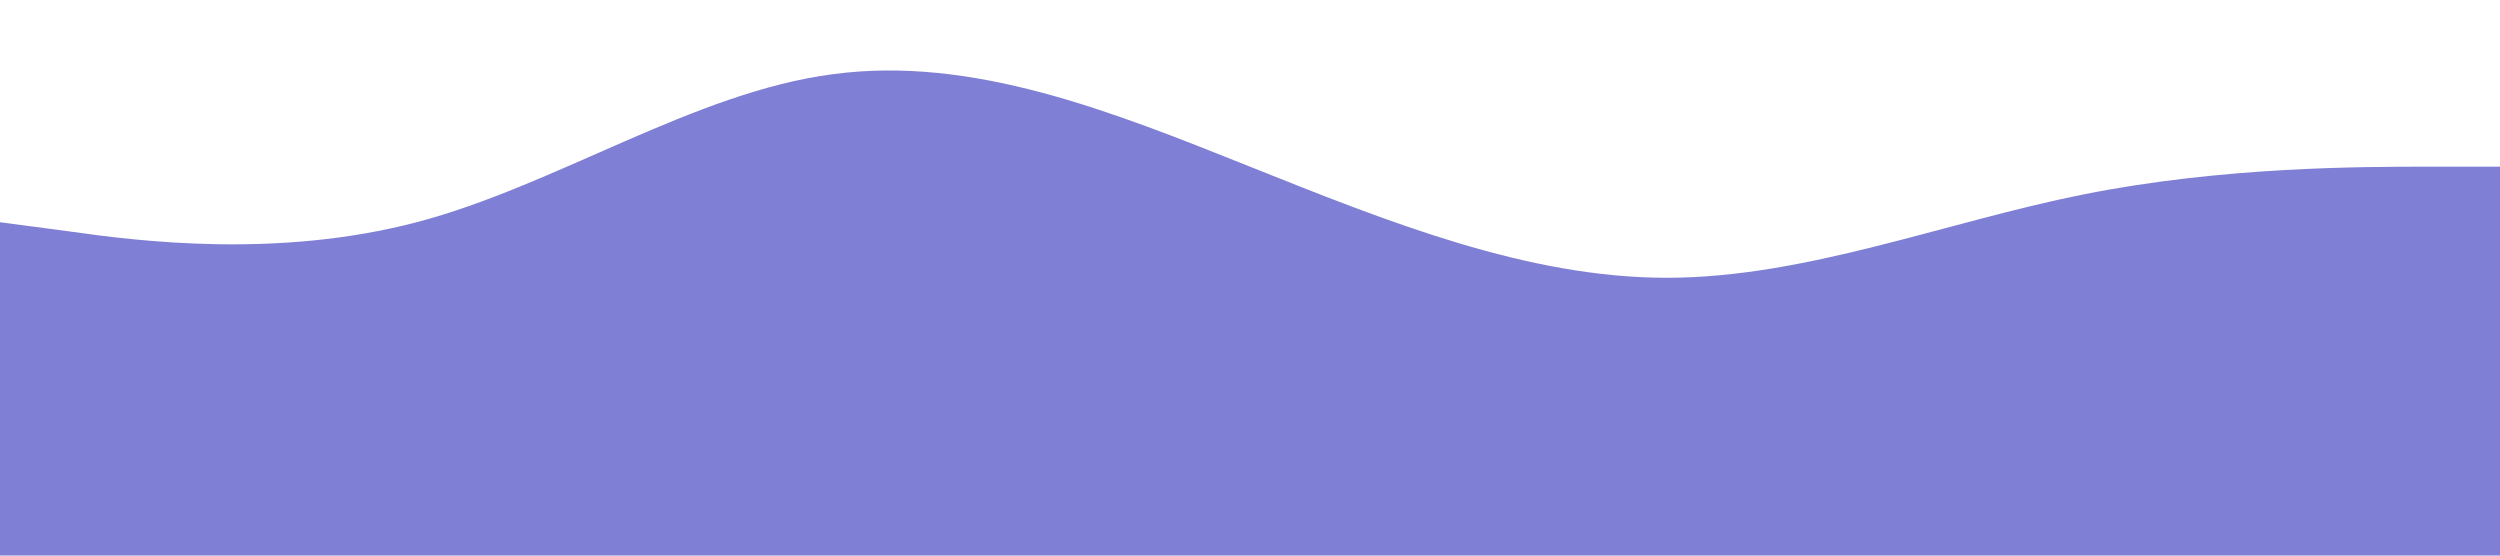 <?xml version="1.0" standalone="no"?><svg xmlns="http://www.w3.org/2000/svg" viewBox="0 0 1440 320"><path fill="#7F7FD5" fill-opacity="1" d="M0,128L40,133.3C80,139,160,149,240,128C320,107,400,53,480,42.7C560,32,640,64,720,96C800,128,880,160,960,160C1040,160,1120,128,1200,112C1280,96,1360,96,1400,96L1440,96L1440,320L1400,320C1360,320,1280,320,1200,320C1120,320,1040,320,960,320C880,320,800,320,720,320C640,320,560,320,480,320C400,320,320,320,240,320C160,320,80,320,40,320L0,320Z"></path></svg>